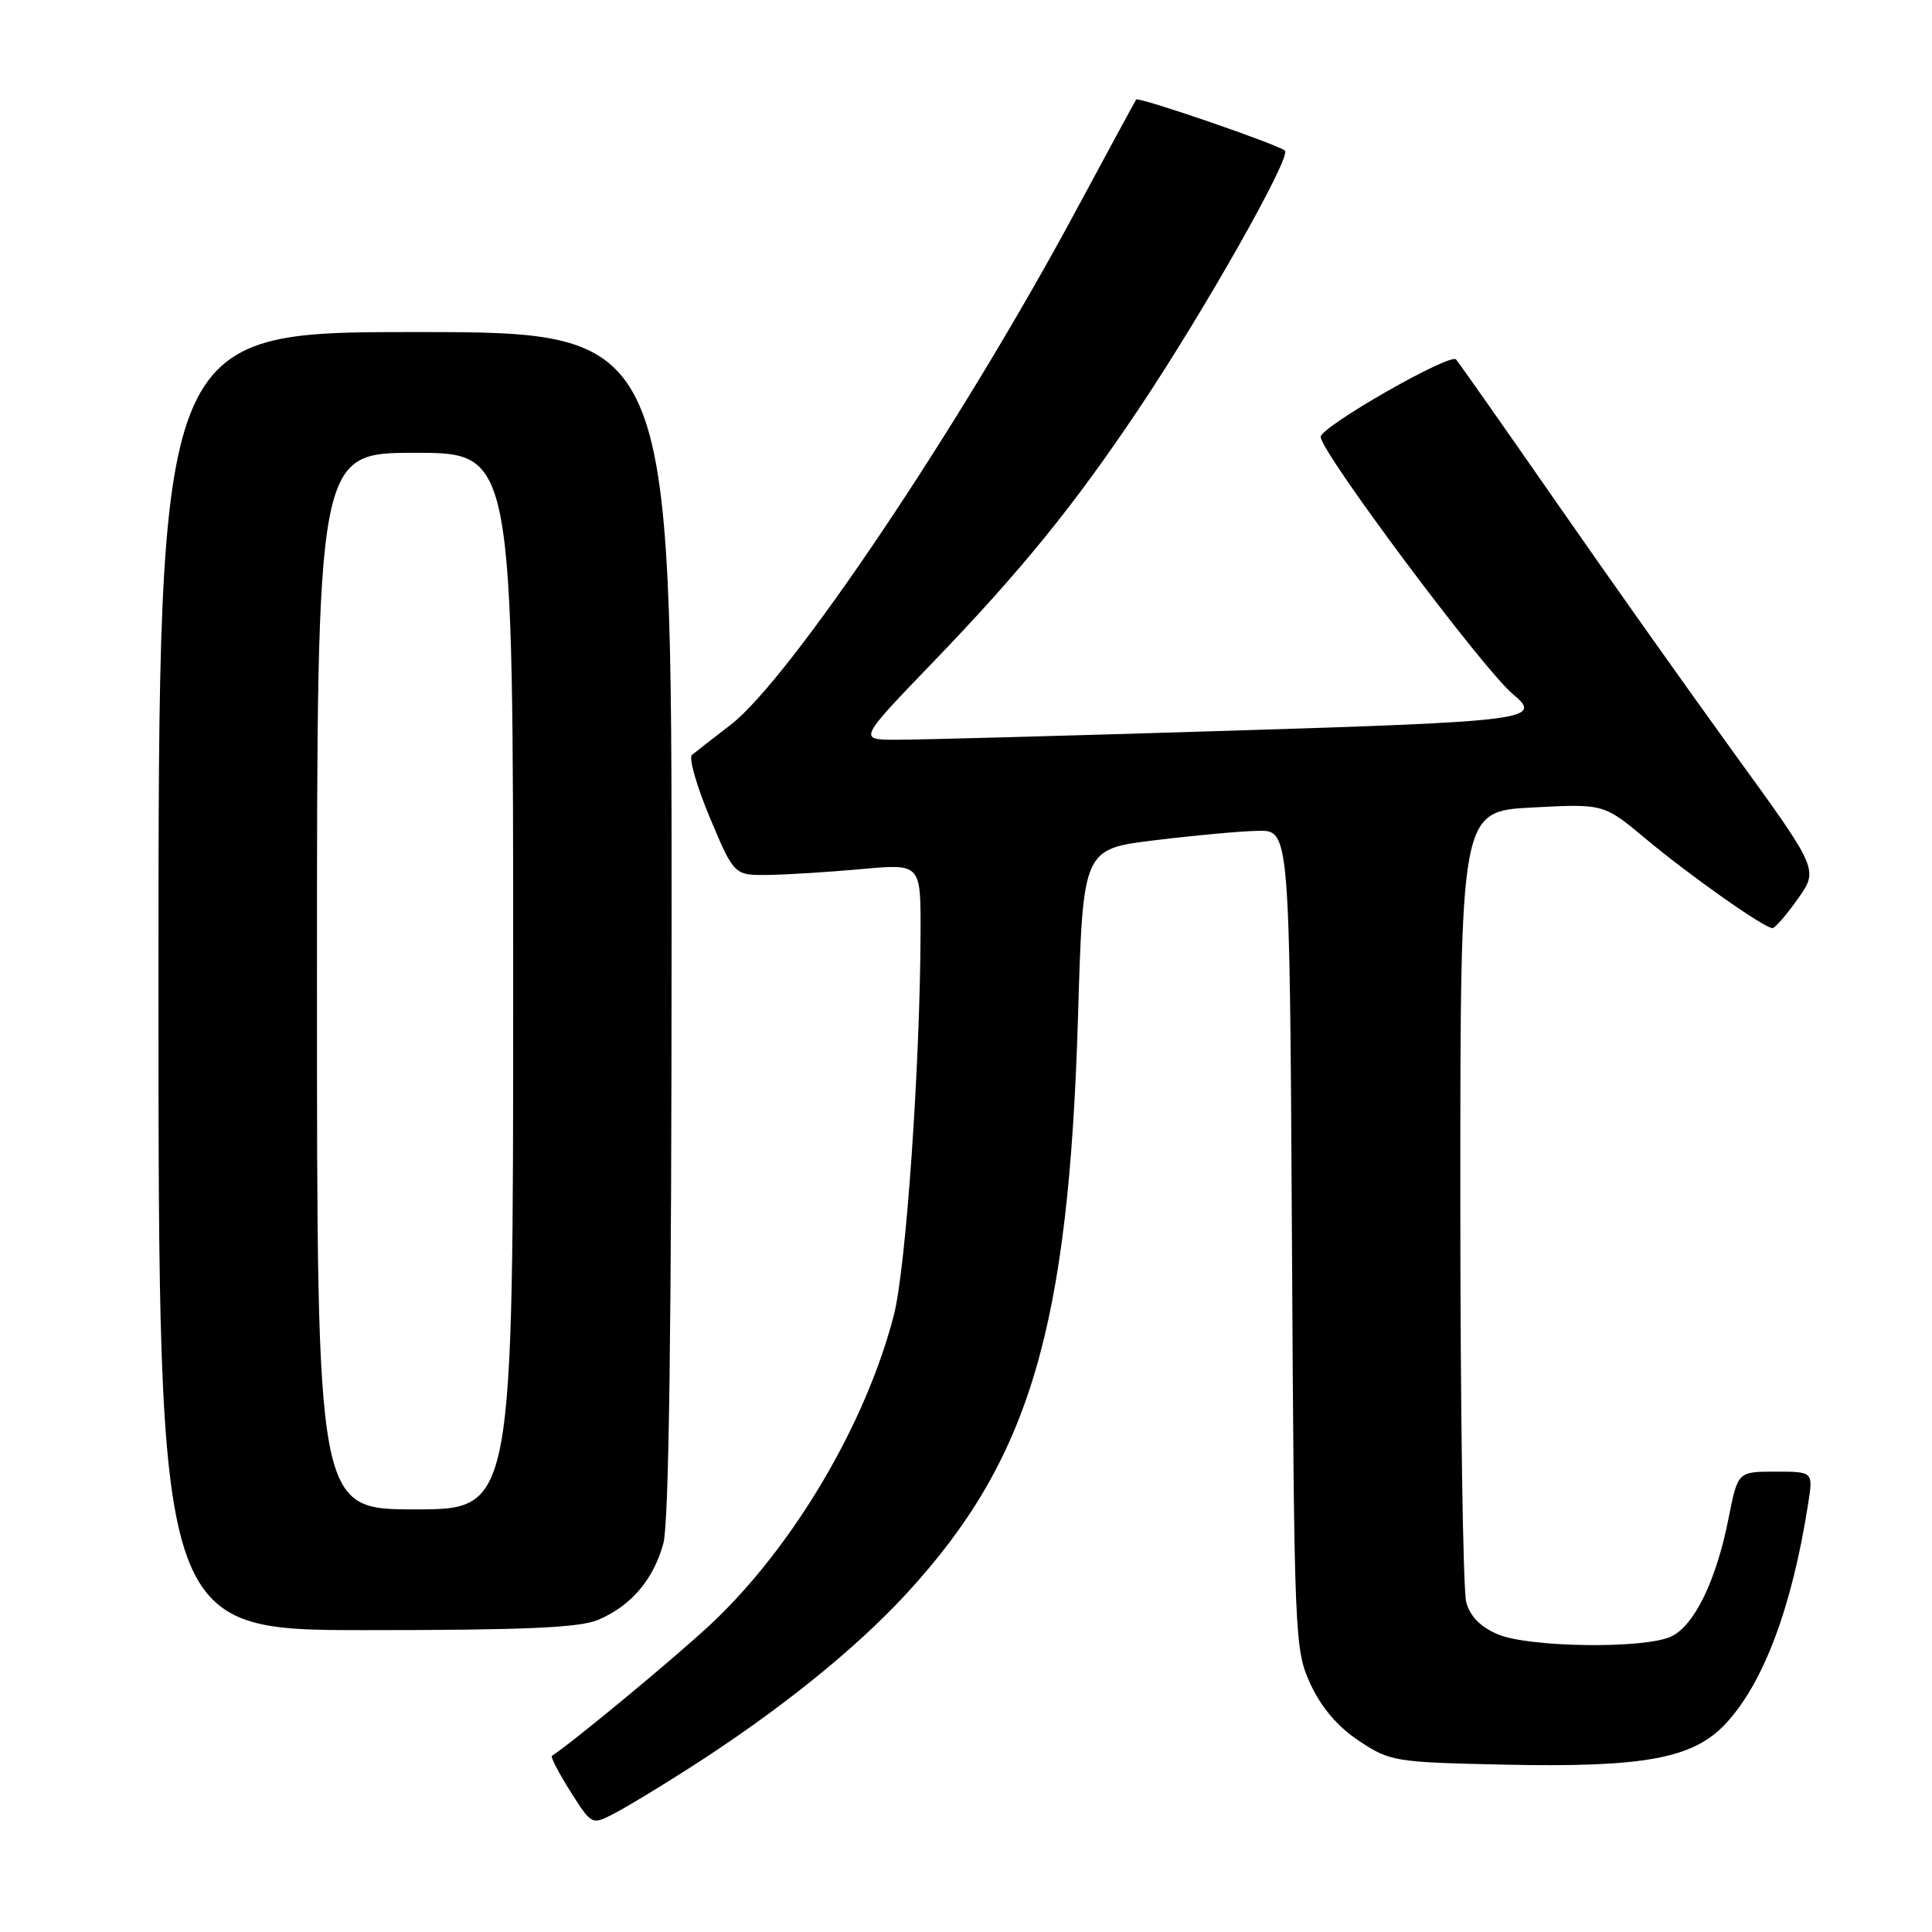<?xml version="1.0" encoding="UTF-8" standalone="no"?>
<!DOCTYPE svg PUBLIC "-//W3C//DTD SVG 1.1//EN" "http://www.w3.org/Graphics/SVG/1.1/DTD/svg11.dtd" >
<svg xmlns="http://www.w3.org/2000/svg" xmlns:xlink="http://www.w3.org/1999/xlink" version="1.1" viewBox="0 0 256 256">
 <g >
 <path fill="currentColor"
d=" M 91.40 234.24 C 103.13 226.74 113.28 218.58 120.07 211.21 C 136.47 193.42 141.61 176.09 142.85 134.50 C 143.50 112.50 143.50 112.50 153.00 111.34 C 158.22 110.70 164.38 110.13 166.69 110.09 C 170.88 110.00 170.88 110.00 171.19 164.25 C 171.49 217.41 171.54 218.59 173.66 223.18 C 175.09 226.27 177.26 228.81 180.08 230.68 C 184.20 233.41 184.83 233.51 199.17 233.82 C 217.74 234.23 224.29 233.03 228.59 228.47 C 233.65 223.11 237.45 213.00 239.59 199.25 C 240.26 195.00 240.26 195.00 235.26 195.00 C 230.26 195.00 230.26 195.00 229.04 201.20 C 227.42 209.43 224.48 215.46 221.41 216.86 C 217.82 218.50 202.66 218.30 198.50 216.57 C 196.20 215.60 194.81 214.21 194.29 212.32 C 193.85 210.77 193.50 186.55 193.50 158.50 C 193.50 107.50 193.50 107.50 203.00 107.00 C 212.50 106.50 212.50 106.50 218.00 111.09 C 223.91 116.03 233.82 123.01 234.86 122.98 C 235.21 122.97 236.73 121.22 238.23 119.09 C 240.97 115.23 240.97 115.23 229.82 99.86 C 223.70 91.41 213.06 76.40 206.19 66.50 C 199.31 56.60 193.35 48.11 192.93 47.63 C 192.14 46.74 175.00 56.54 175.00 57.89 C 175.00 59.90 196.52 88.70 200.47 91.98 C 204.54 95.35 202.64 95.60 162.75 96.83 C 141.16 97.50 121.31 98.04 118.62 98.02 C 113.75 98.00 113.75 98.00 123.69 87.68 C 135.30 75.62 142.27 67.05 150.82 54.29 C 159.49 41.37 171.16 20.74 170.26 19.96 C 169.28 19.12 150.85 12.79 150.55 13.19 C 150.43 13.36 146.81 20.02 142.52 28.00 C 127.21 56.46 104.67 90.01 96.79 96.06 C 94.43 97.87 92.13 99.67 91.68 100.04 C 91.24 100.42 92.31 104.17 94.07 108.37 C 97.28 116.00 97.28 116.00 101.89 115.93 C 104.42 115.89 109.99 115.54 114.25 115.15 C 122.00 114.45 122.00 114.45 121.98 123.47 C 121.93 140.98 120.05 168.01 118.45 174.22 C 114.75 188.61 105.18 204.83 94.37 215.04 C 89.90 219.26 76.12 230.70 73.13 232.66 C 72.93 232.80 74.03 234.92 75.58 237.37 C 78.41 241.84 78.41 241.84 81.36 240.31 C 82.98 239.48 87.50 236.74 91.40 234.24 Z  M 79.28 214.63 C 83.64 212.77 86.59 209.30 87.90 204.50 C 88.64 201.77 88.99 175.61 88.99 122.25 C 89.00 44.00 89.00 44.00 55.00 44.00 C 21.00 44.00 21.00 44.00 21.00 130.00 C 21.00 216.00 21.00 216.00 48.53 216.00 C 69.62 216.00 76.82 215.68 79.28 214.63 Z  M 42.00 130.00 C 42.00 60.00 42.00 60.00 55.00 60.00 C 68.00 60.00 68.00 60.00 68.00 130.00 C 68.00 200.00 68.00 200.00 55.00 200.00 C 42.00 200.00 42.00 200.00 42.00 130.00 Z "/>
</g>
</svg>